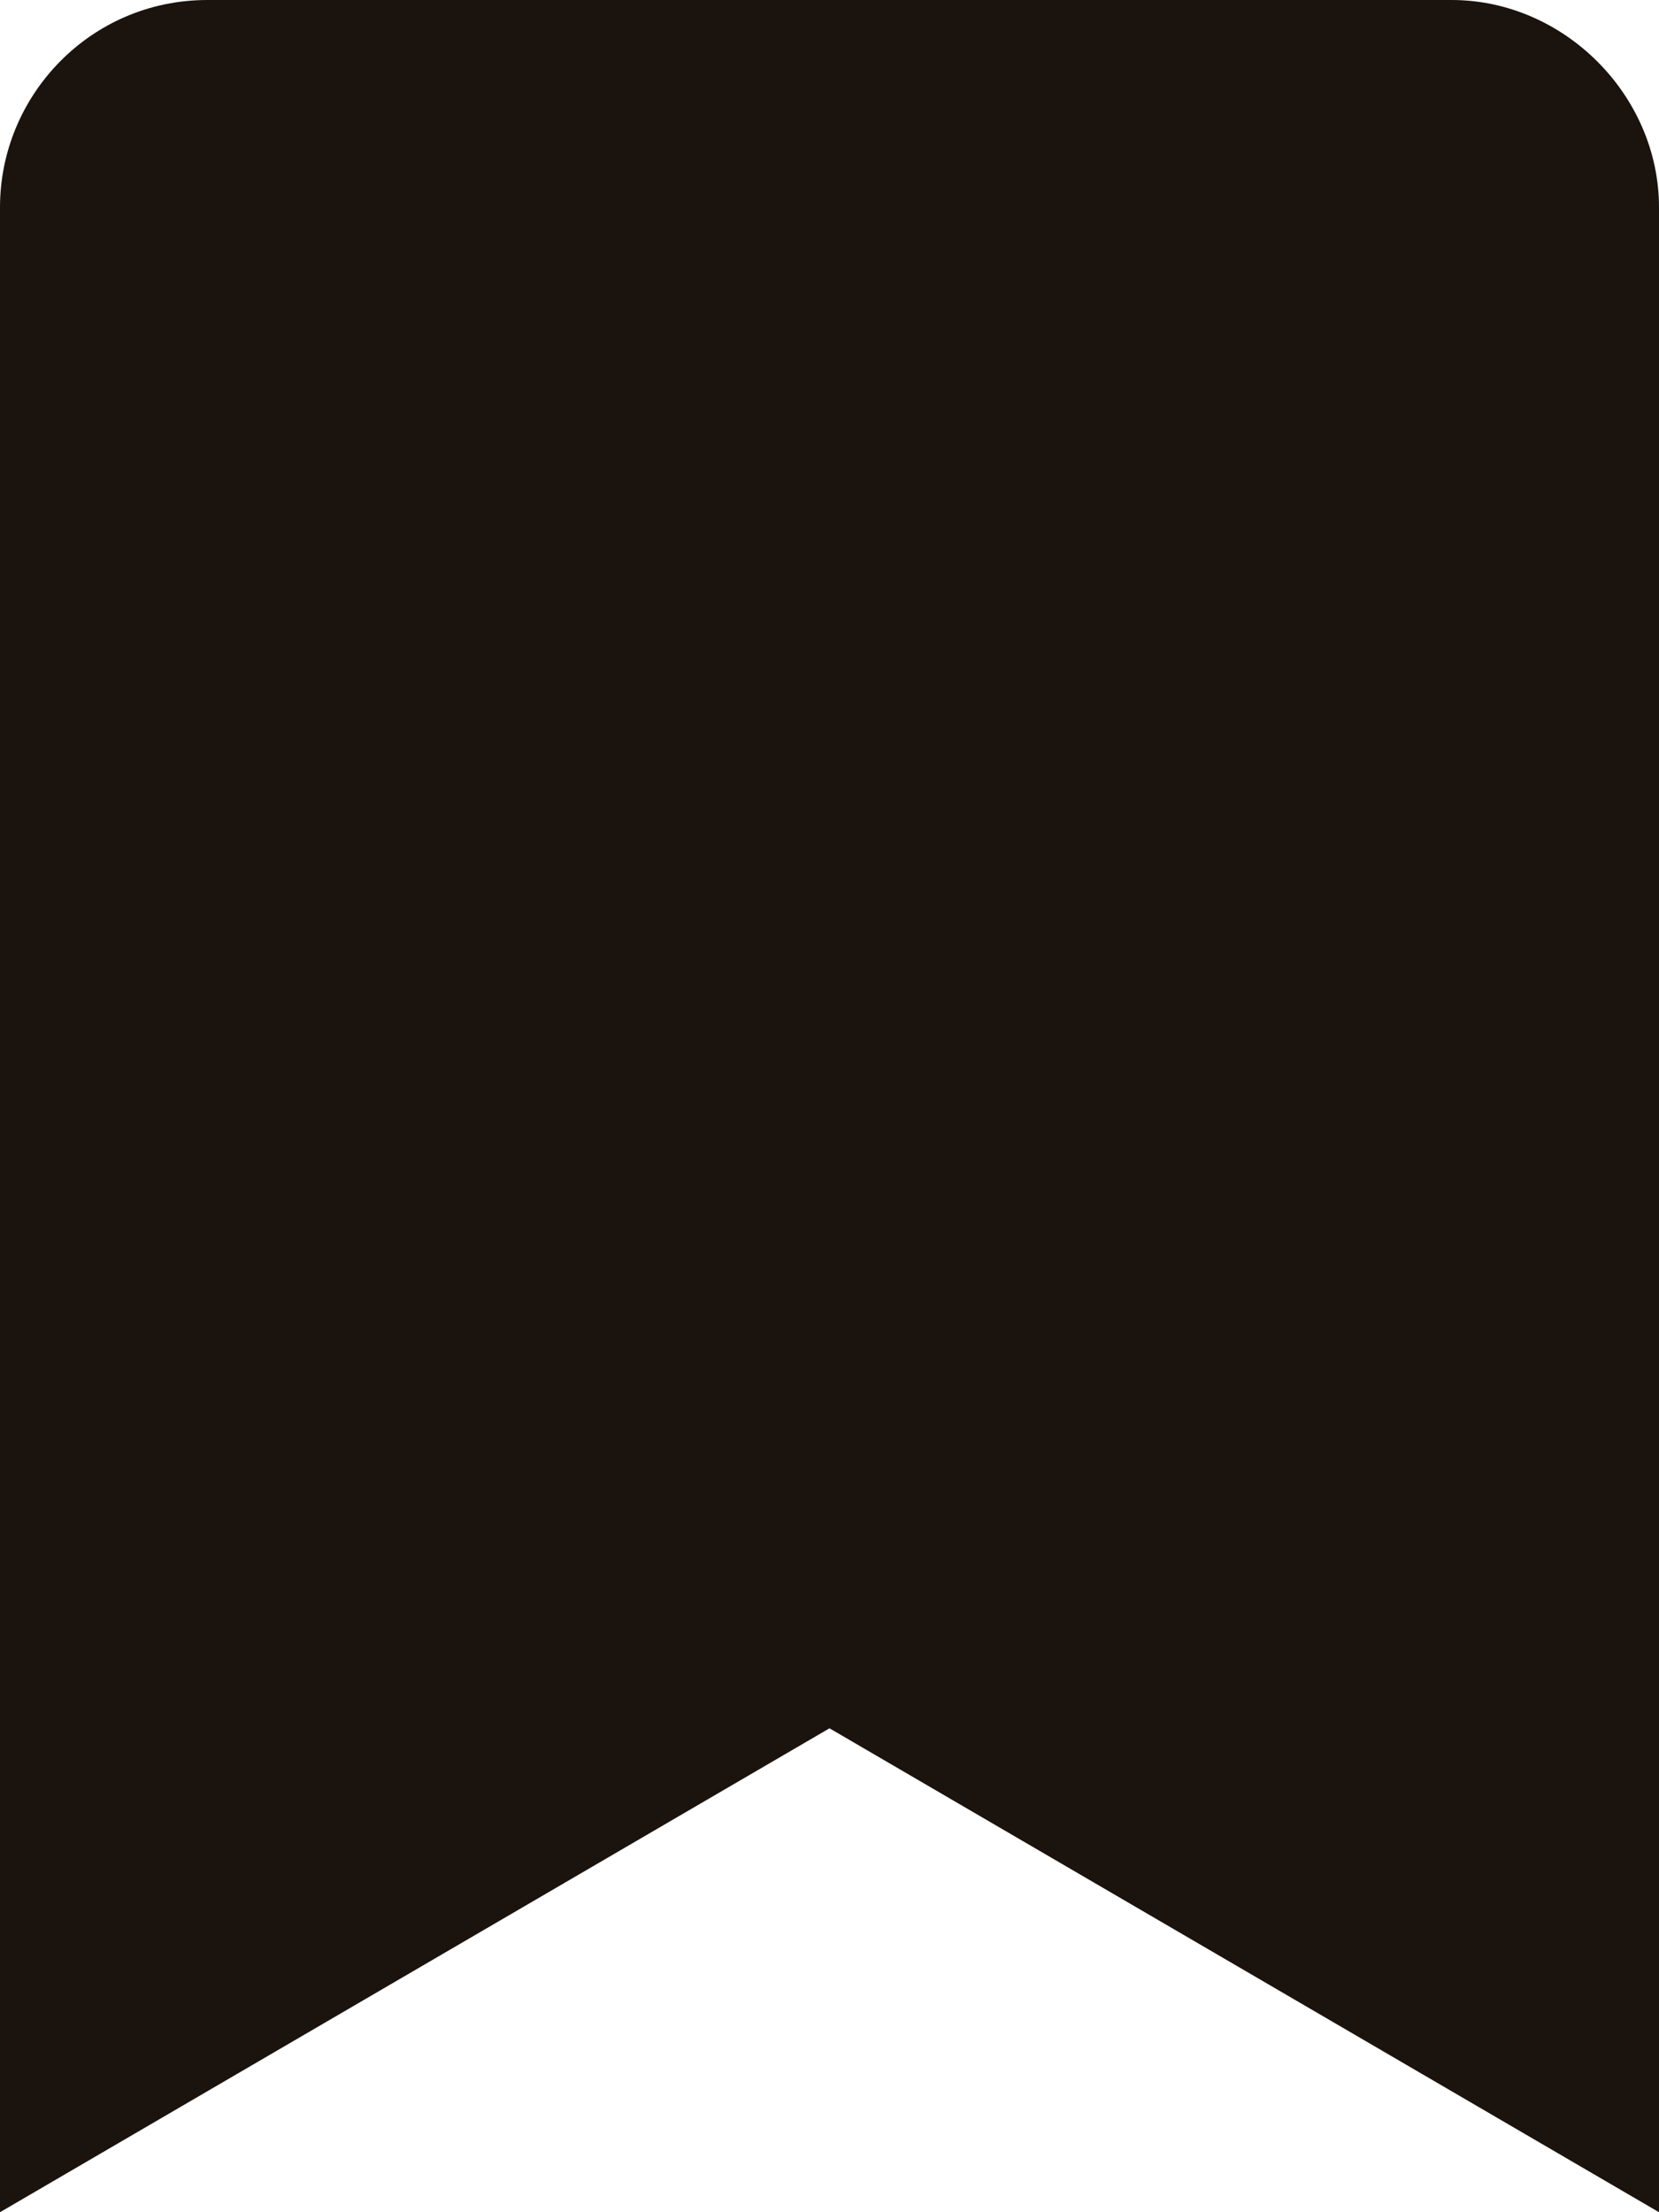 <svg width="12" height="16" viewBox="0 0 12 16" fill="none" xmlns="http://www.w3.org/2000/svg">
<path d="M0 16L6 12.5L12 16V1.5C12 0.688 11.312 0 10.5 0H1.5C0.656 0 0 0.688 0 1.5V16Z" fill="#1B130E"/>
</svg>
